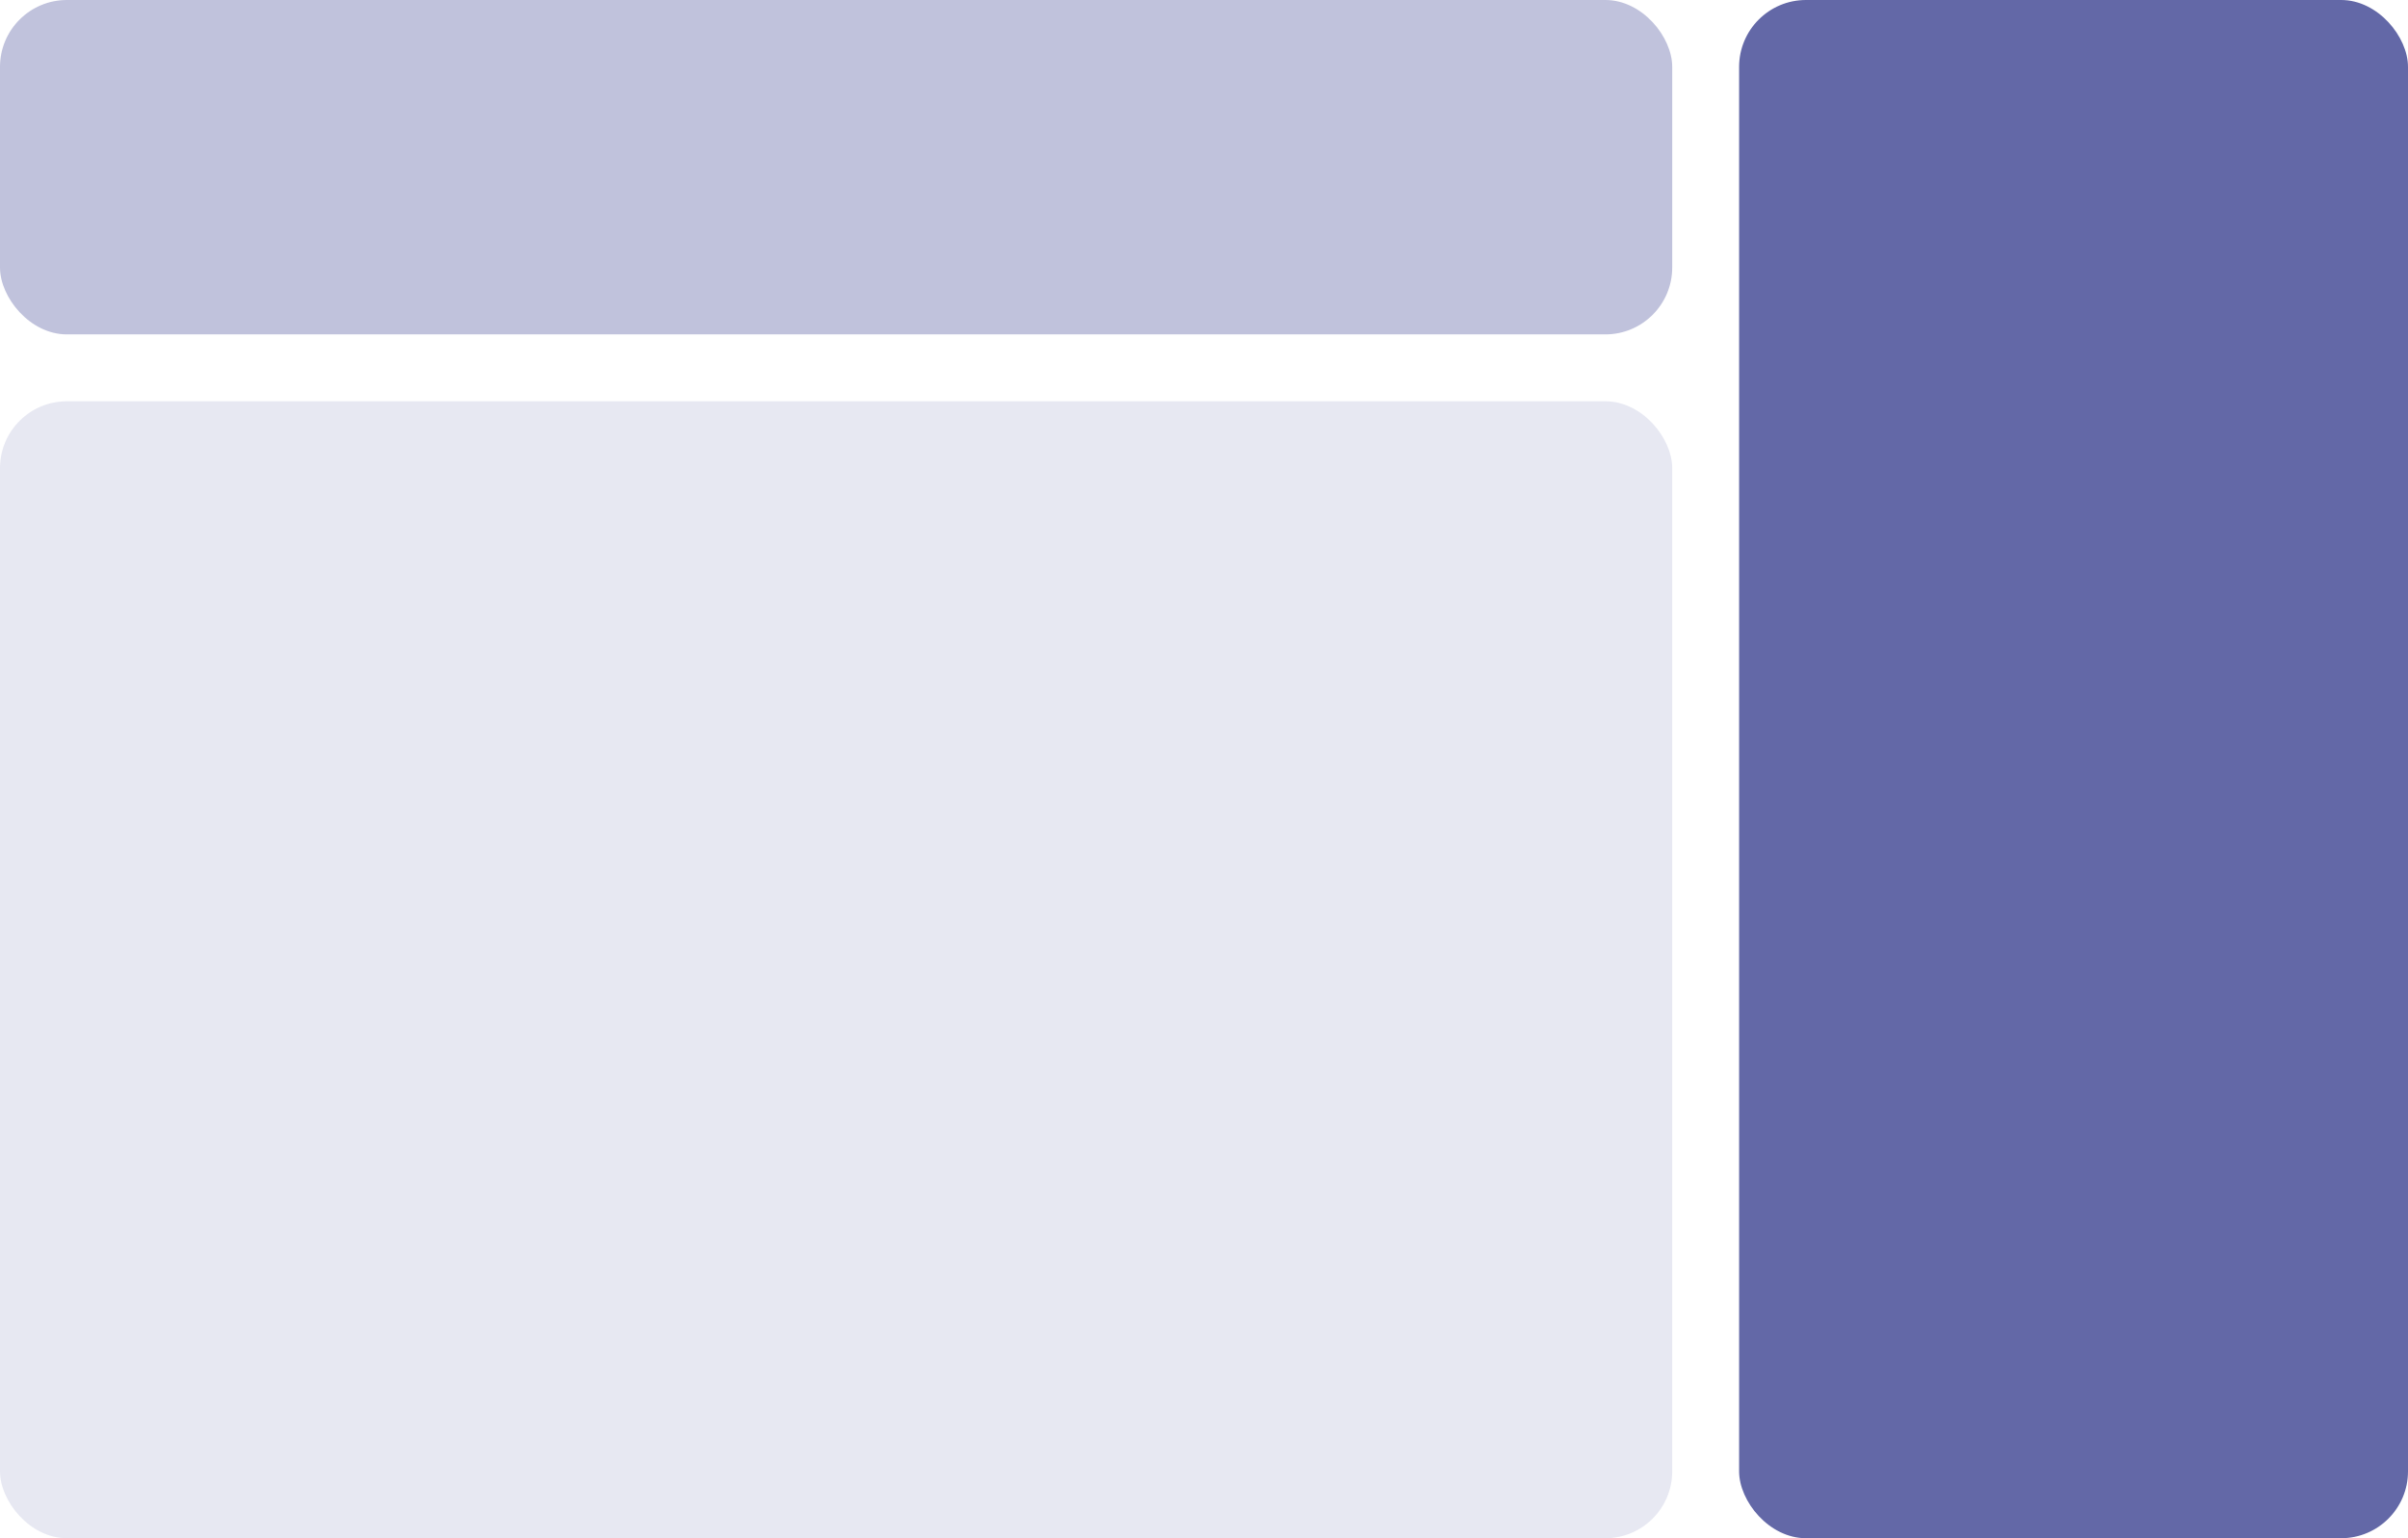 <svg width="72" height="46" viewBox="0 0 72 46" fill="none" xmlns="http://www.w3.org/2000/svg">
<rect width="50" height="10" rx="2" fill="#6368a7" fill-opacity="0.4"/>
<rect y="12" width="50" height="34" rx="2" fill="#6368a7" fill-opacity="0.15"/>
<rect x="52" width="20" height="46" rx="2" fill="#6368a7"/>
</svg>
